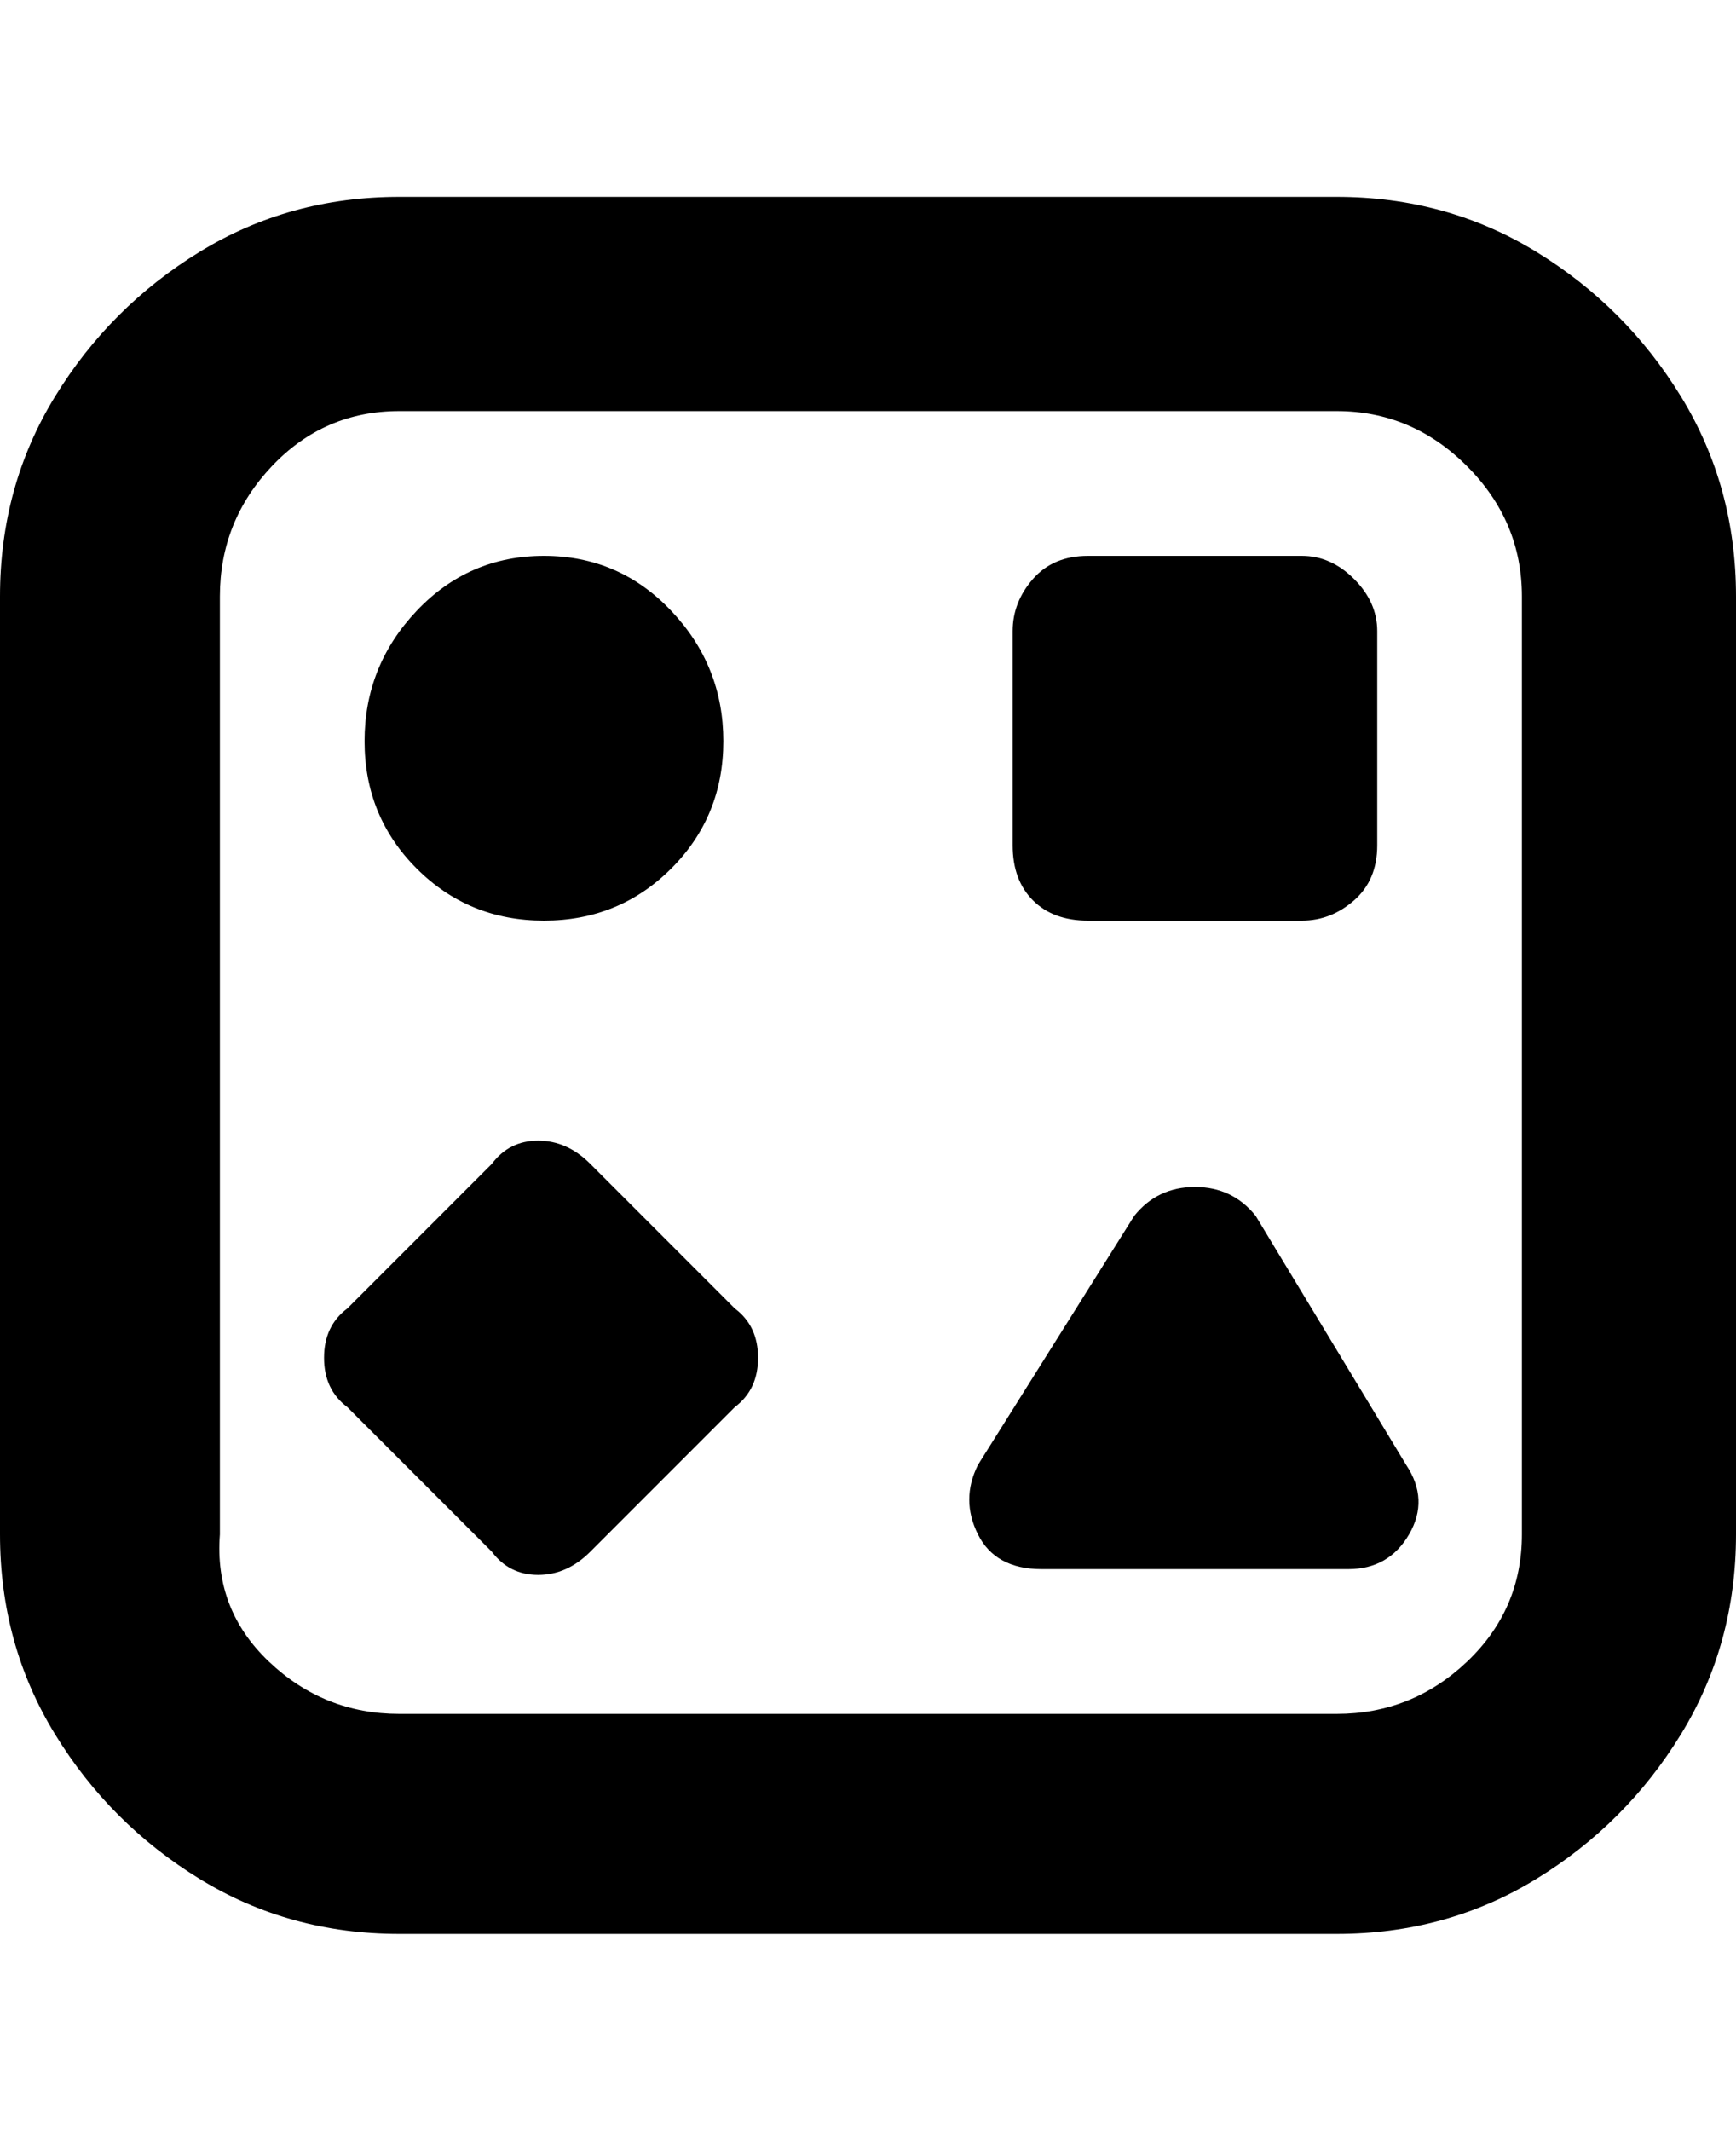 <svg viewBox="0 0 300 368" xmlns="http://www.w3.org/2000/svg"><path d="M231 34H69q-19 0-34.5 9.5t-25 25Q0 84 0 103v162q0 19 9.5 34.5t25 25Q50 334 69 334h162q19 0 34.5-9.5t25-25Q300 284 300 265V103q0-19-9.5-34.5t-25-25Q250 34 231 34zm32 231q0 13-9.5 22t-22.5 9H69q-13 0-22.5-9T38 265V103q0-13 9-22.5T69 71h162q13 0 22.5 9.5T263 103v162zM63 128q0-13 9-22.5T94 96q13 0 22 9.5t9 22.5q0 13-9 22t-22 9q-13 0-22-9t-9-22zm112 18v-37q0-5 3.5-9t9.5-4h37q5 0 9 4t4 9v37q0 6-4 9.5t-9 3.5h-37q-6 0-9.5-3.5T175 146zm-48 80q4 3 4 8.5t-4 8.5l-25 25q-4 4-9 4t-8-4l-25-25q-4-3-4-8.5t4-8.5l25-25q3-4 8-4t9 4l25 25zm116 27q4 6 .5 12t-10.5 6h-53q-8 0-11-6t0-12l27-43q4-5 10.5-5t10.5 5l26 43z"/></svg>